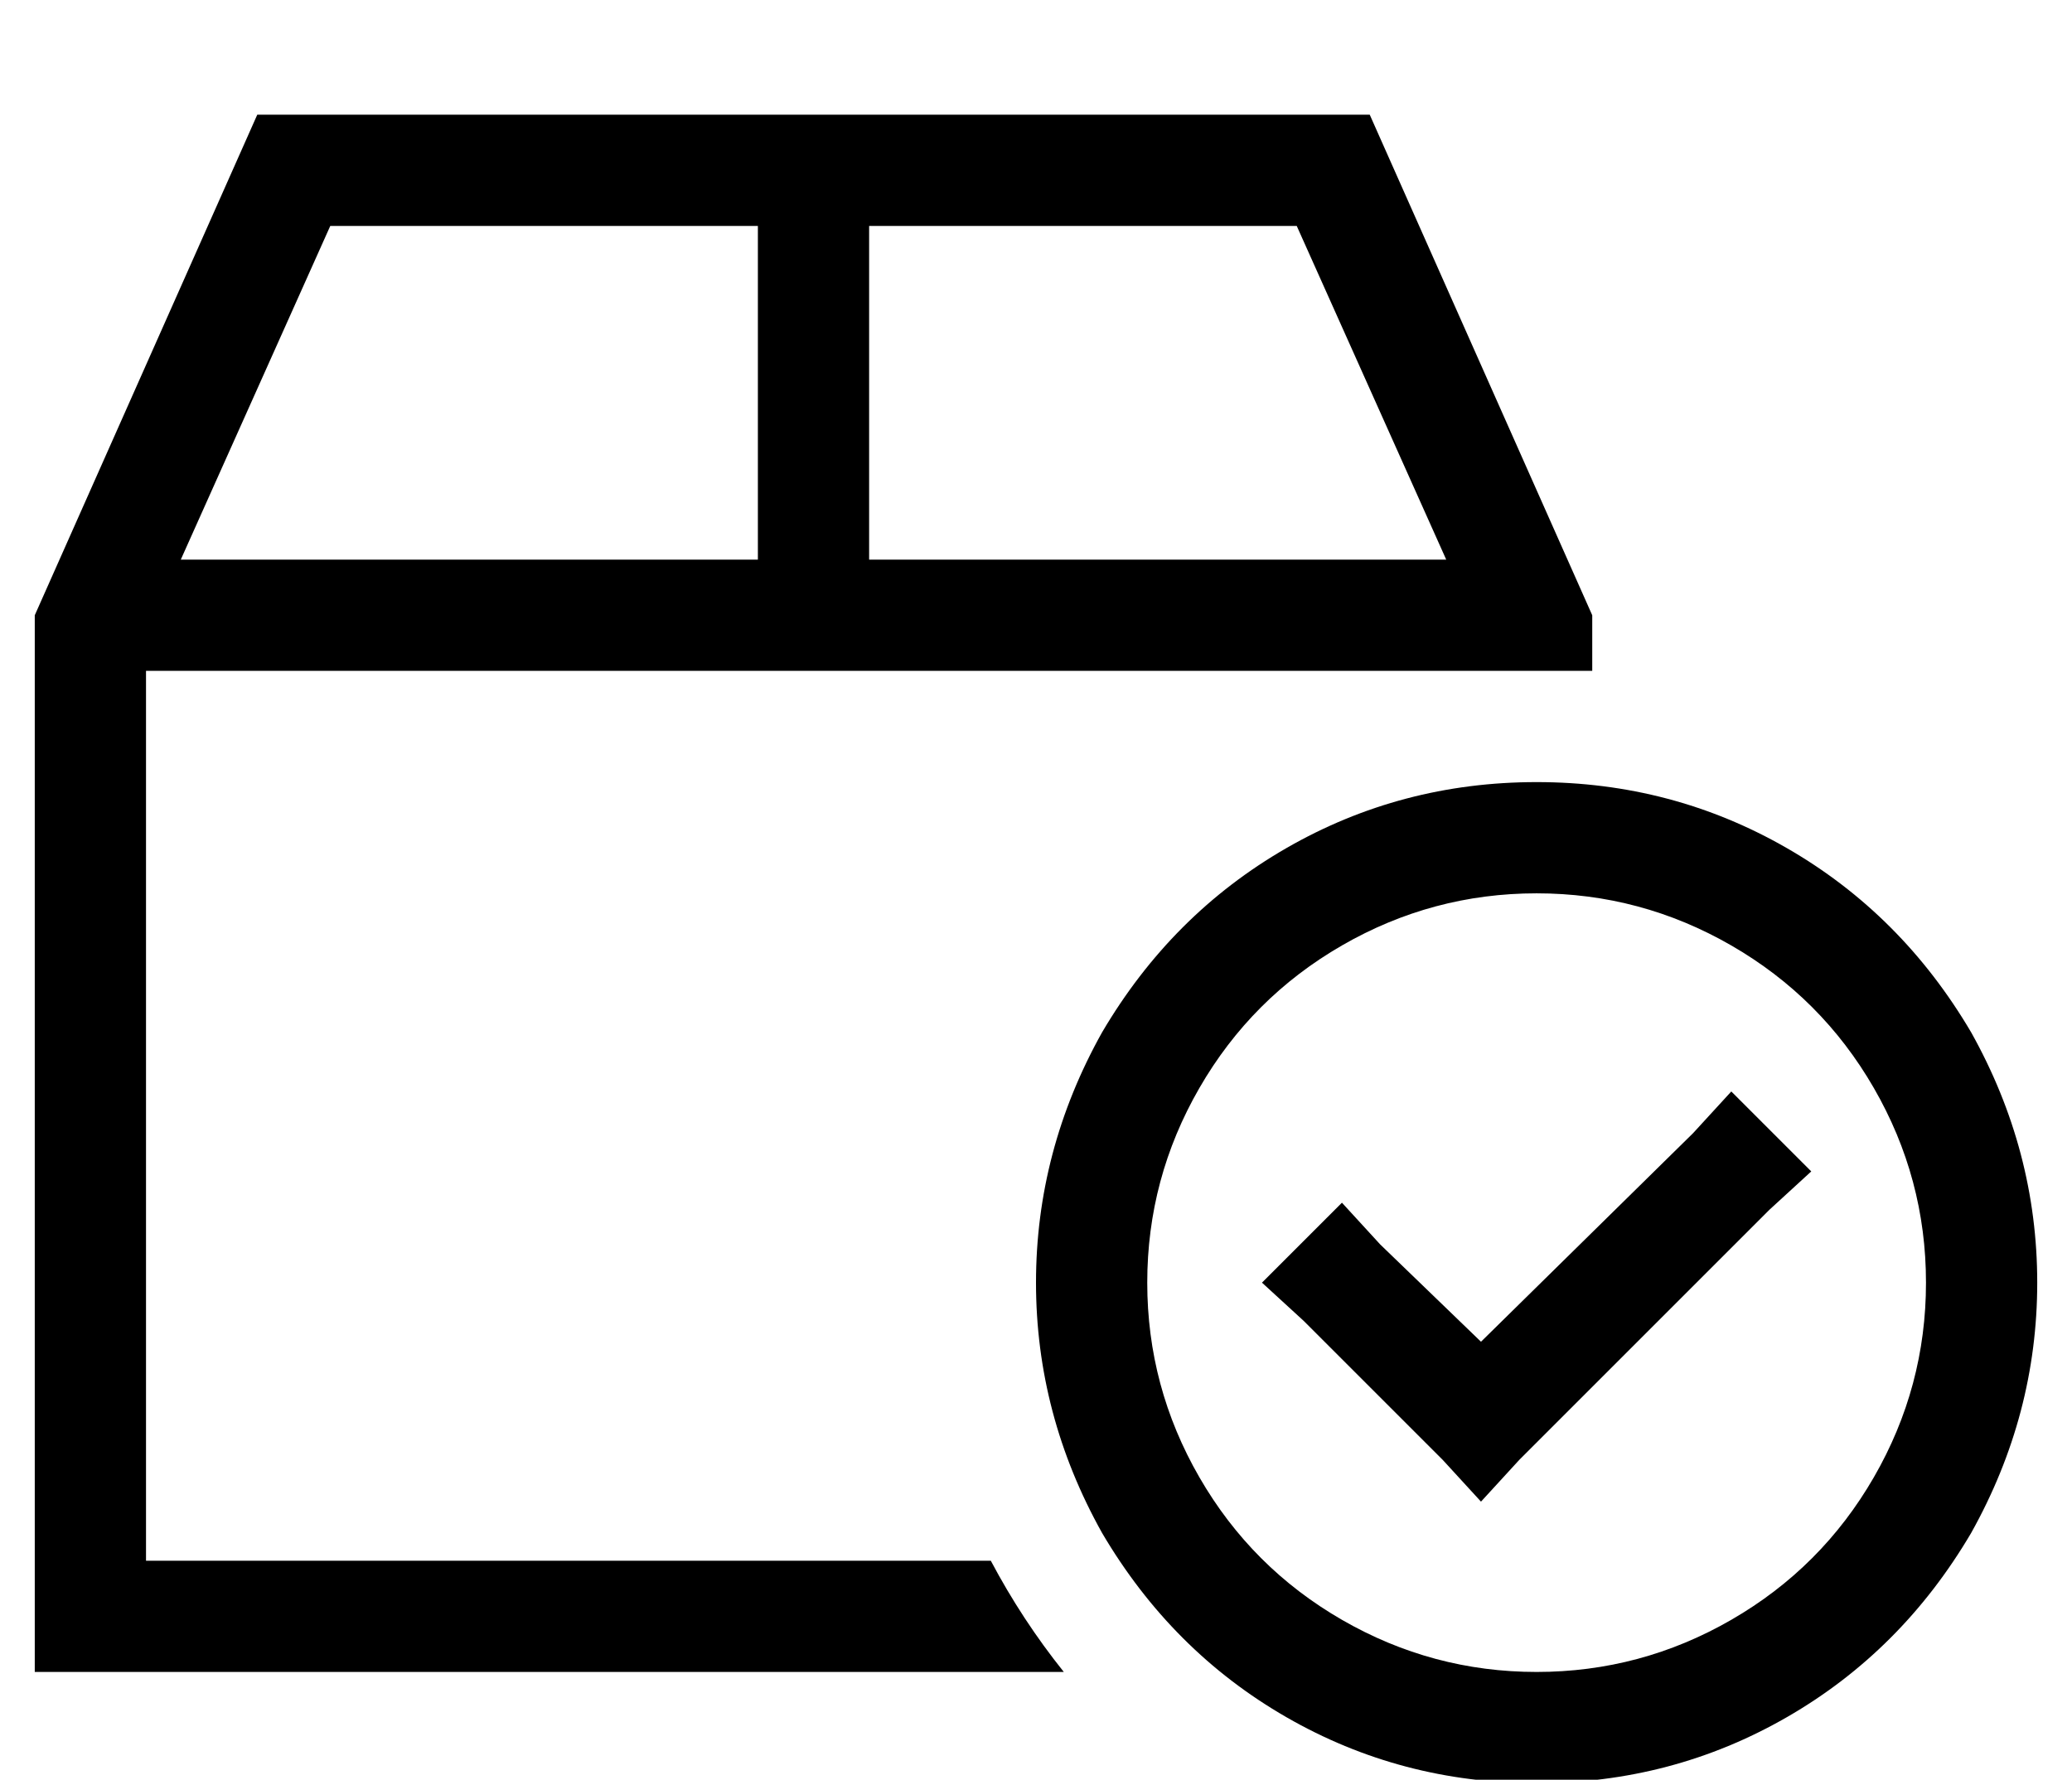 <?xml version="1.0" standalone="no"?>
<!DOCTYPE svg PUBLIC "-//W3C//DTD SVG 1.1//EN" "http://www.w3.org/Graphics/SVG/1.1/DTD/svg11.dtd" >
<svg xmlns="http://www.w3.org/2000/svg" xmlns:xlink="http://www.w3.org/1999/xlink" version="1.1" viewBox="-10 -40 596 512">
   <path fill="currentColor"
d="M42 121l43 -96l-43 96l43 -96h123v0v96v0h-166v0zM208 153h32h-32h240v-16v0l-64 -144v0h-320v0l-64 144v0v272v0v32v0h32h264q-12 -15 -21 -32h-243v0v-256v0h176v0zM363 25l43 96l-43 -96l43 96h-166v0v-96v0h123v0zM432 217q30 0 56 15v0v0q26 15 41 41t15 56t-15 56
t-41 41t-56 15t-56 -15t-41 -41t-15 -56t15 -56t41 -41t56 -15v0zM432 473q39 0 72 -19v0v0q33 -19 53 -53q19 -34 19 -72t-19 -72q-20 -34 -53 -53t-72 -19t-72 19t-53 53q-19 34 -19 72t19 72q20 34 53 53t72 19v0zM511 297l-23 -23l23 23l-23 -23l-11 12v0l-61 60v0
l-29 -28v0l-11 -12v0l-23 23v0l12 11v0l40 40v0l11 12v0l11 -12v0l72 -72v0l12 -11v0z" />
</svg>
